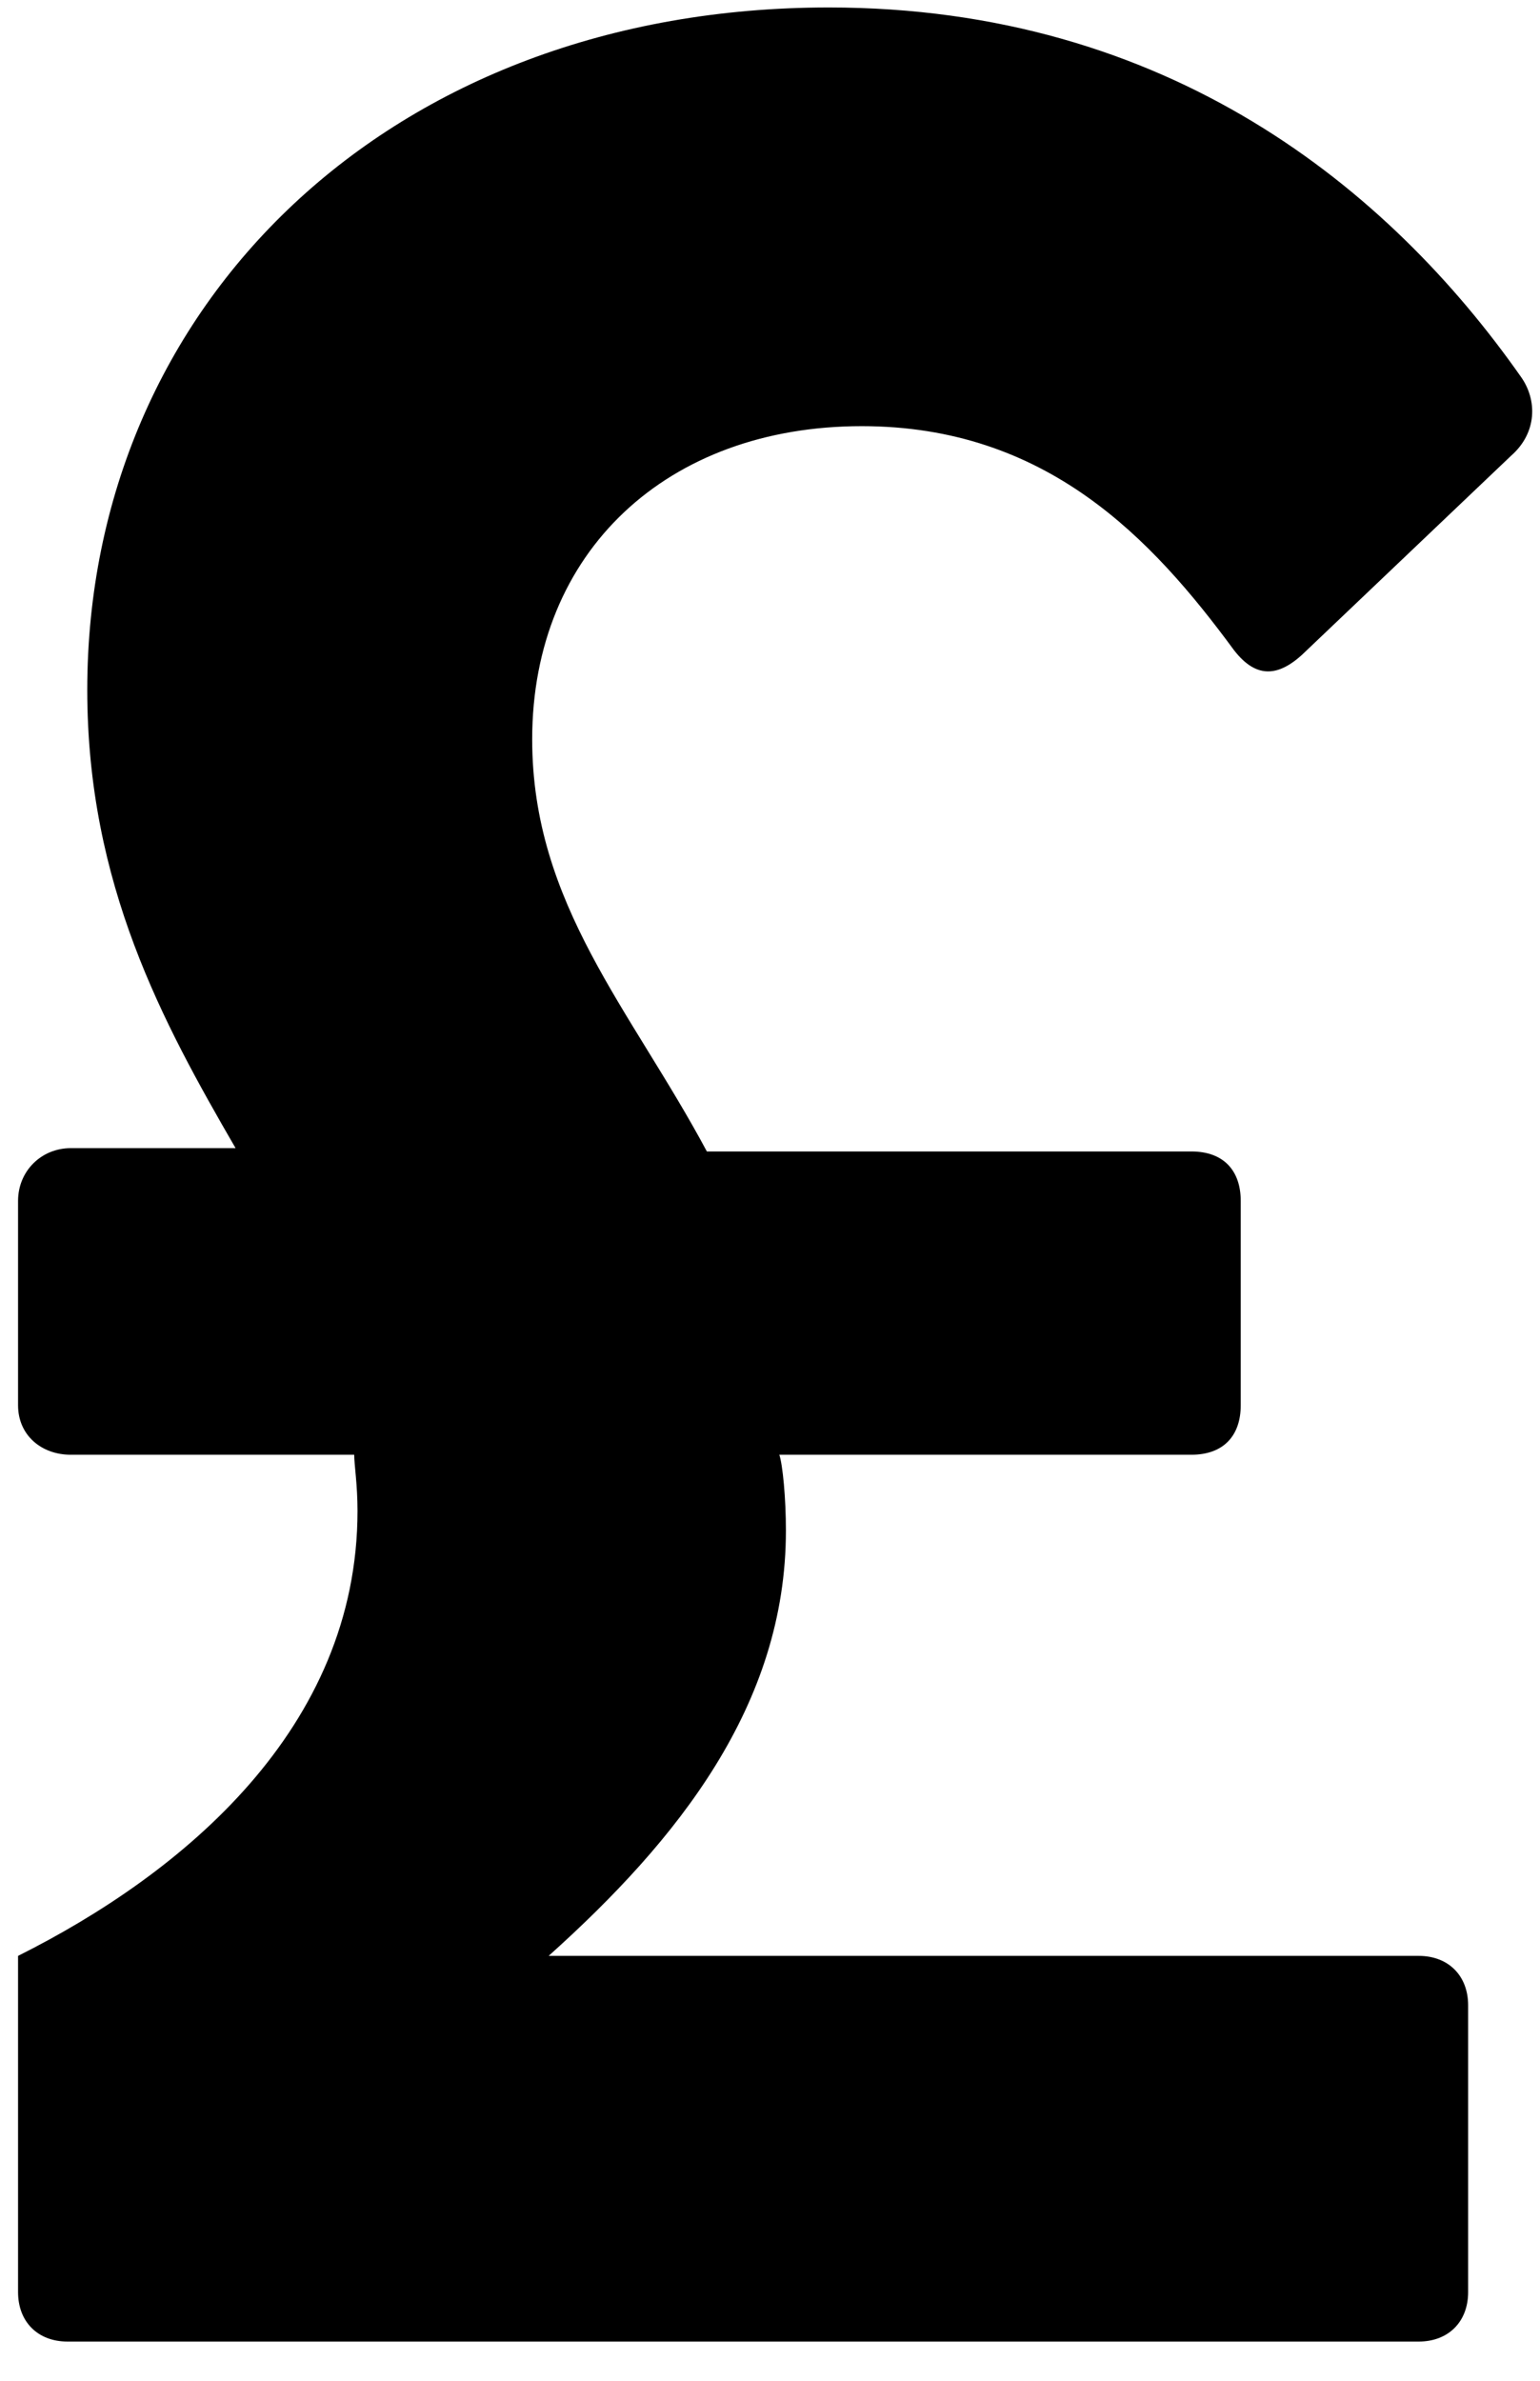 <svg width="33" height="51" viewBox="0 0 33 51" fill="none" xmlns="http://www.w3.org/2000/svg">
<path d="M1.446 50.16C0.81 50.16 0.387 49.737 0.387 49.101V41.898C3.918 40.132 7.661 37.025 7.661 32.364C7.661 31.799 7.59 31.375 7.59 31.163H1.517C0.881 31.163 0.387 30.739 0.387 30.104V25.725C0.387 25.09 0.881 24.595 1.517 24.595H5.048C3.494 21.912 1.87 18.946 1.87 14.779C1.87 6.516 8.367 0.16 17.76 0.16C25.034 0.16 29.765 4.045 32.59 8.07C32.943 8.564 32.943 9.271 32.378 9.765L28 13.932C27.435 14.497 26.94 14.567 26.446 13.932C24.68 11.53 22.421 9.129 18.466 9.129C14.299 9.129 11.404 11.813 11.404 15.838C11.404 19.369 13.522 21.629 15.147 24.666H25.528C26.234 24.666 26.587 25.09 26.587 25.725V30.104C26.587 30.739 26.234 31.163 25.528 31.163H16.7C16.771 31.375 16.841 32.081 16.841 32.788C16.841 36.531 14.511 39.426 11.757 41.898H30.401C31.036 41.898 31.46 42.321 31.46 42.957V49.101C31.46 49.737 31.036 50.16 30.401 50.16H1.446Z" fill="black"/>
</svg>
